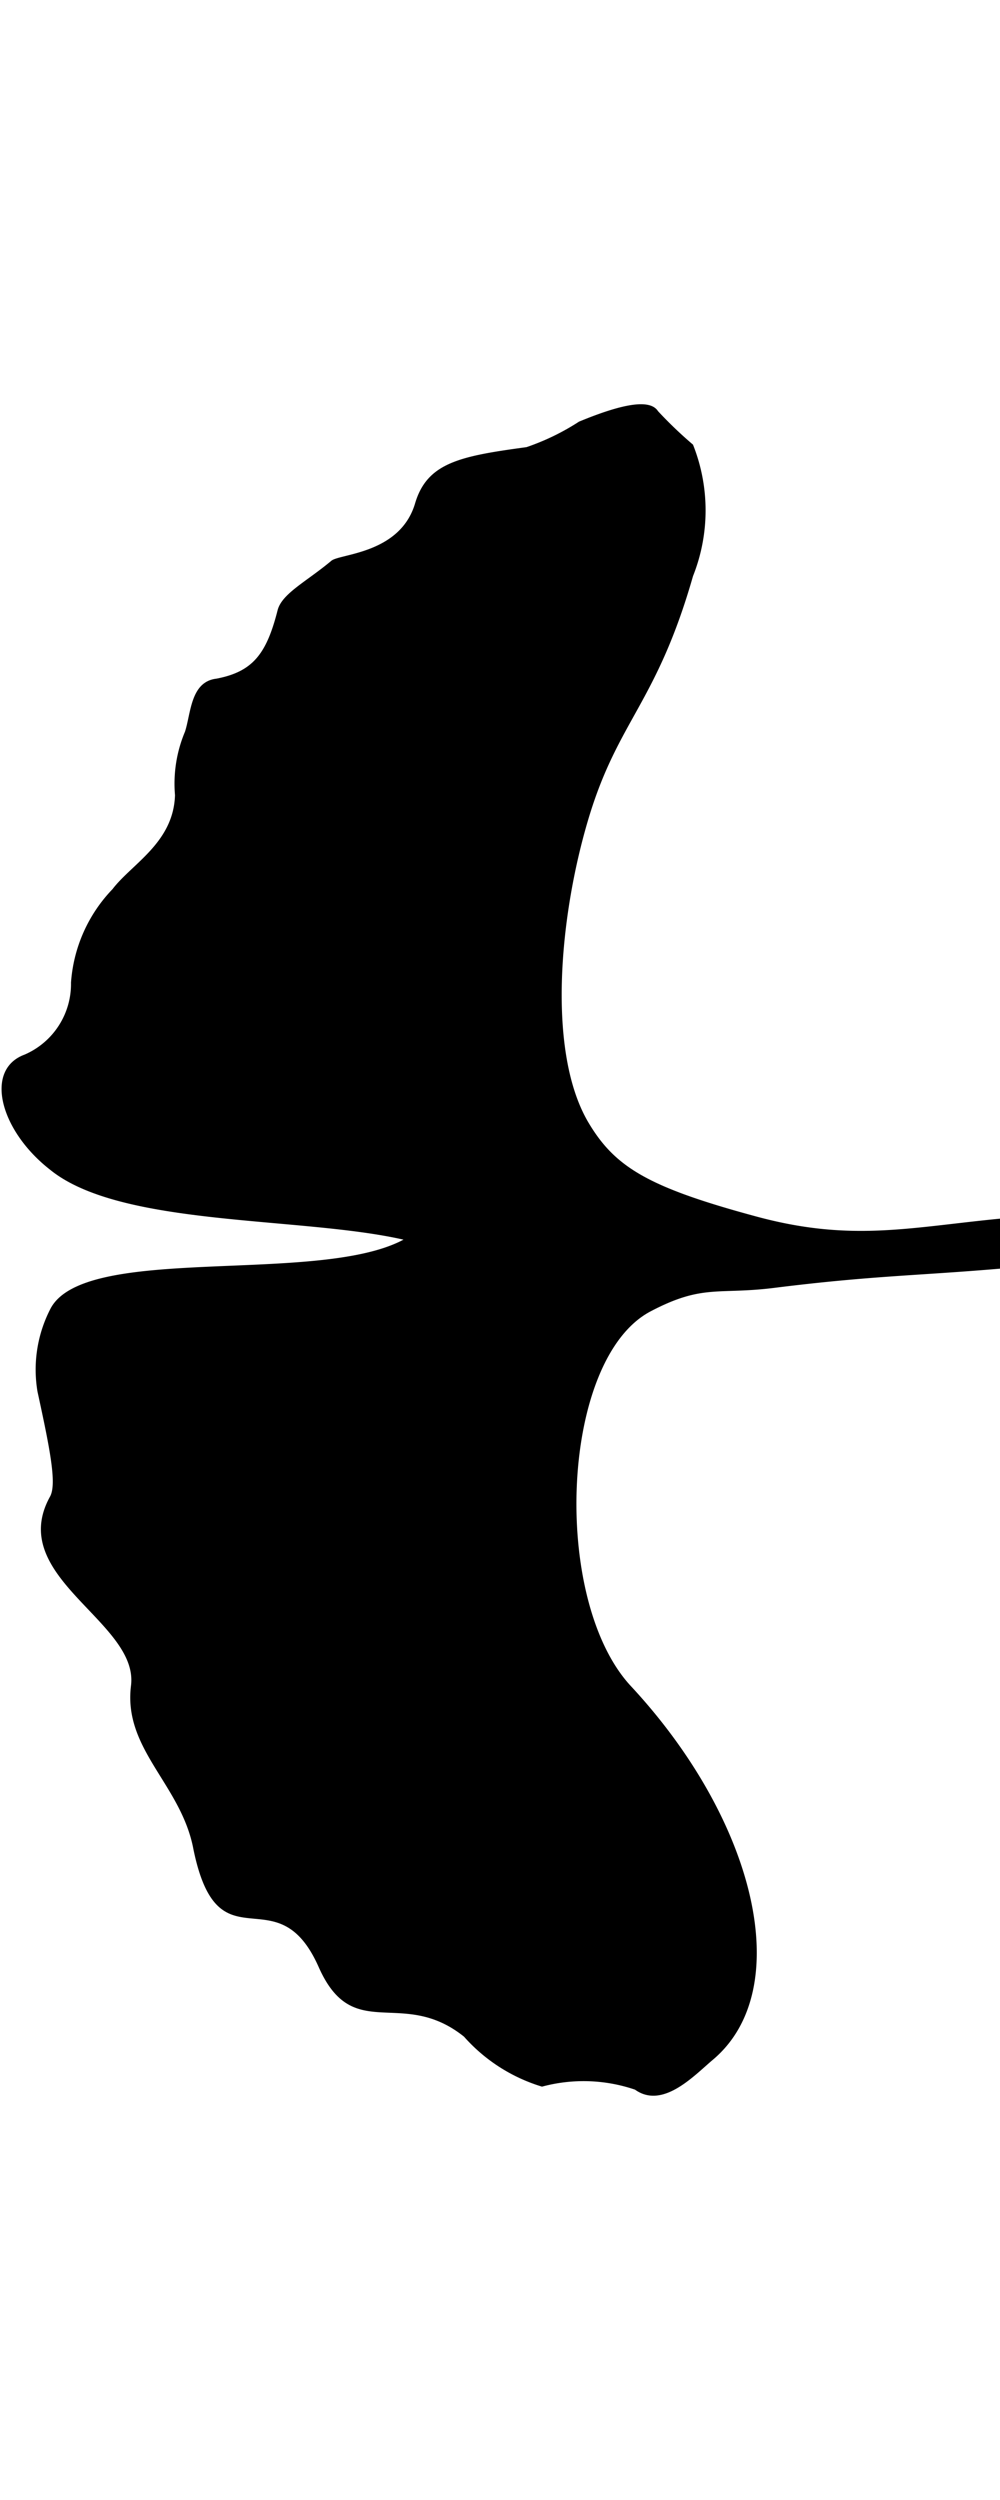 <?xml version="1.0" encoding="UTF-8" standalone="no"?>
<svg
   xmlns:dc="http://purl.org/dc/elements/1.1/"
   xmlns:cc="http://creativecommons.org/ns#"
   xmlns:rdf="http://www.w3.org/1999/02/22-rdf-syntax-ns#"
   xmlns:svg="http://www.w3.org/2000/svg"
   xmlns="http://www.w3.org/2000/svg"
   xmlns:sodipodi="http://sodipodi.sourceforge.net/DTD/sodipodi-0.dtd"
   xmlns:inkscape="http://www.inkscape.org/namespaces/inkscape"
   viewBox="0 0 20 50"
   version="1.1"
   id="svg8"
   sodipodi:docname="IGlyphVisAsset.svg"
   width="20"
   height="50"
   inkscape:version="0.92.4 (5da689c313, 2019-01-14)">
  <defs
     id="defs12" />
  <sodipodi:namedview
     pagecolor="#ffffff"
     bordercolor="#666666"
     borderopacity="1"
     objecttolerance="10"
     gridtolerance="10"
     guidetolerance="10"
     inkscape:pageopacity="0"
     inkscape:pageshadow="2"
     inkscape:window-width="716"
     inkscape:window-height="480"
     id="namedview10"
     showgrid="false"
     inkscape:zoom="6.9843147"
     inkscape:cx="10"
     inkscape:cy="16.895"
     inkscape:window-x="0"
     inkscape:window-y="0"
     inkscape:window-maximized="0"
     inkscape:current-layer="svg8" />
  <title
     id="title2">Asset 31</title>
  <g
     id="Layer_2"
     data-name="Layer 2"
     transform="translate(0,8.073)">
    <g
       id="Layer_1-2"
       data-name="Layer 1">
      <path
         d="m 20,16.3 v 1 c -1.63,0.14 -2.55,0.14 -4.48,0.38 -1.16,0.15 -1.45,-0.08 -2.5,0.47 -1.81,0.94 -2,5.74 -0.42,7.48 2.52,2.7 3.33,6.08 1.66,7.49 -0.37,0.31 -1,1 -1.56,0.6 a 3.19,3.19 0 0 0 -1.86,-0.06 3.4,3.4 0 0 1 -1.56,-1 c -1.25,-1 -2.22,0.17 -2.91,-1.4 -0.84,-1.88 -2,0.08 -2.5,-2.34 -0.24,-1.3 -1.41,-2 -1.25,-3.28 C 2.78,24.36 0.11,23.47 1,21.86 1.14,21.61 1,20.91 0.75,19.76 A 2.65,2.65 0 0 1 1,18.12 C 1.65,16.78 6.35,17.64 8.07,16.72 6,16.25 2.41,16.47 1,15.32 0,14.54 -0.32,13.32 0.49,13.02 A 1.54,1.54 0 0 0 1.42,11.58 3,3 0 0 1 2.25,9.71 C 2.64,9.2 3.47,8.78 3.5,7.83 A 2.68,2.68 0 0 1 3.7,6.56 C 3.82,6.19 3.81,5.56 4.33,5.5 5.06,5.36 5.33,5 5.55,4.14 5.63,3.8 6.13,3.56 6.63,3.14 6.81,3 8,3 8.3,2 8.54,1.18 9.2,1.05 10.53,0.87 A 4.73,4.73 0 0 0 11.58,0.36 C 12.45,0 13,-0.1 13.16,0.15 a 8.29,8.29 0 0 0 0.7,0.67 3.56,3.56 0 0 1 0,2.63 C 13.13,6 12.36,6.33 11.77,8.3 c -0.59,1.97 -0.83,4.68 0,6.08 0.53,0.89 1.19,1.29 3.33,1.87 1.9,0.52 3.06,0.23 4.9,0.05 z"
         id="path4"
         inkscape:connector-curvature="0" />
    </g>
  </g>
</svg>
